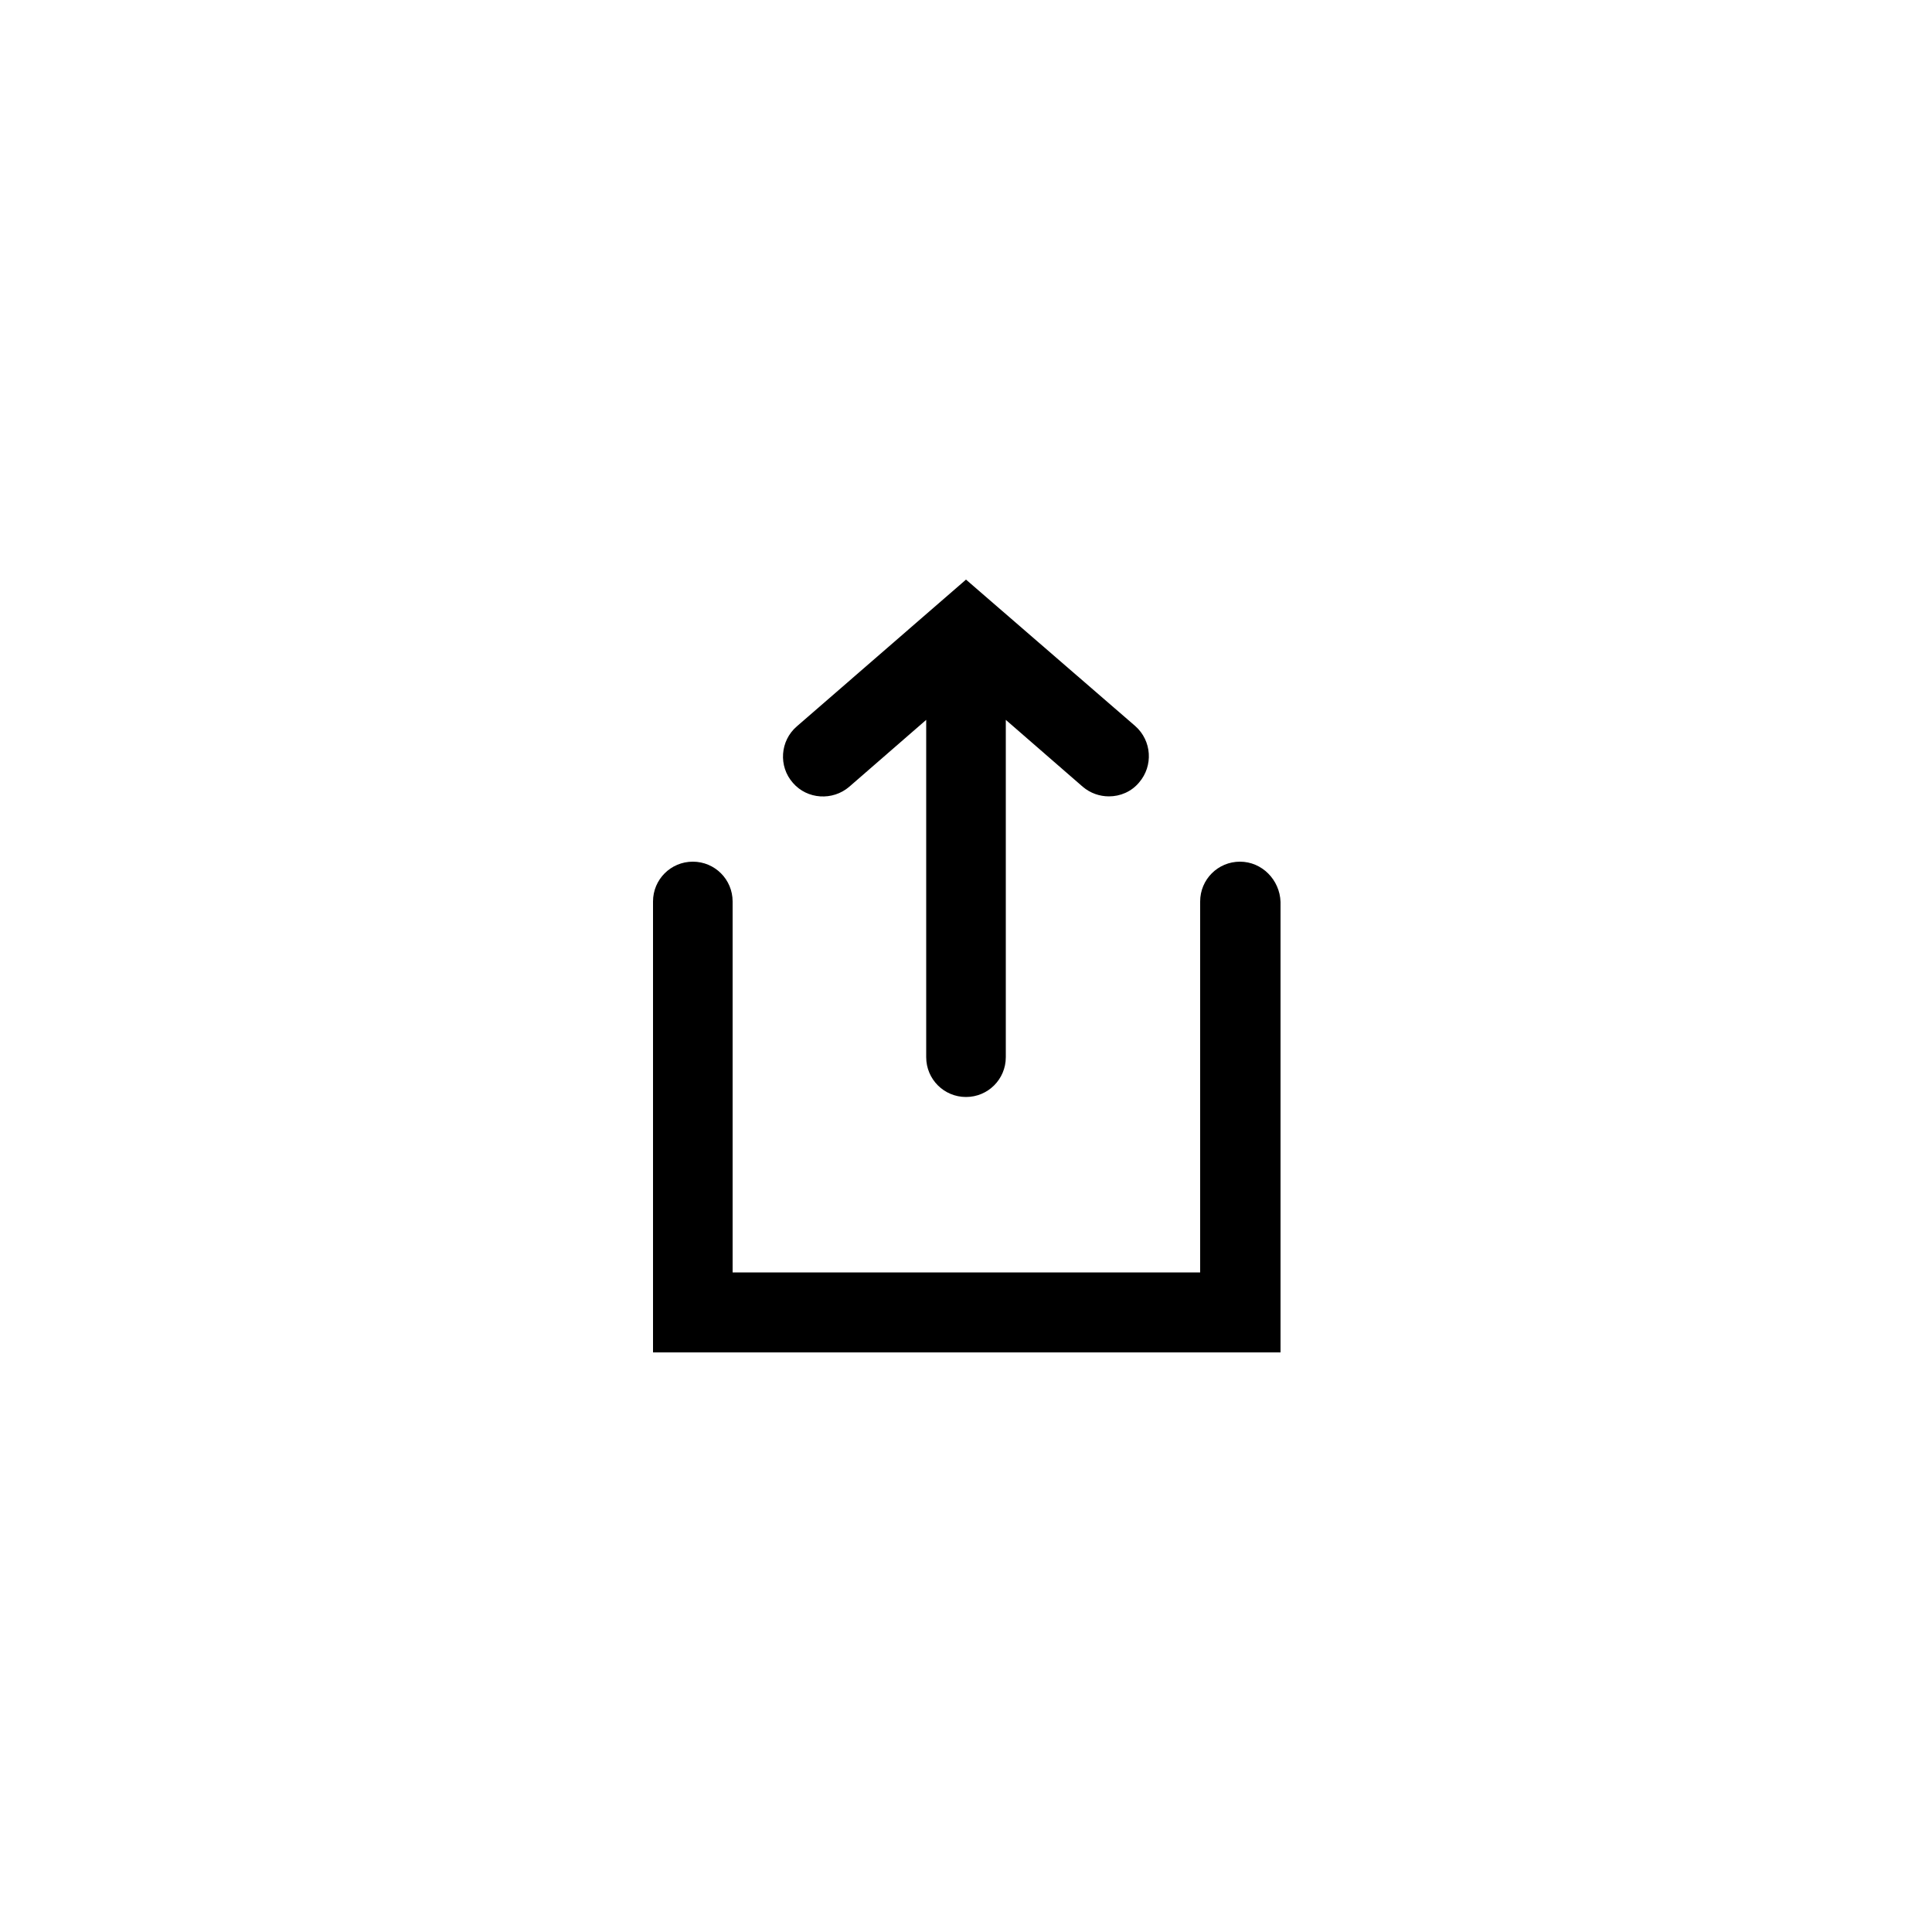 <?xml version="1.0" encoding="utf-8"?>
<!-- Generator: Adobe Illustrator 22.0.1, SVG Export Plug-In . SVG Version: 6.00 Build 0)  -->
<svg version="1.1" xmlns="http://www.w3.org/2000/svg" xmlns:xlink="http://www.w3.org/1999/xlink" x="0px" y="0px"
	 viewBox="0 0 50 50" style="enable-background:new 0 0 50 50;" xml:space="preserve">
<g id="Originals" style="display:none;">
</g>
<g id="Layer_1">
	<g>
		<path d="M32.09,22.3c-0.57,0-1.03,0.46-1.03,1.03v9.6h-12.1v-9.6c0-0.57-0.46-1.03-1.03-1.03s-1.03,0.46-1.03,1.03V35h16.24V23.34
			C33.12,22.77,32.66,22.3,32.09,22.3z"/>
		<path d="M21.98,20.36l1.99-1.73v8.73c0,0.57,0.46,1.03,1.03,1.03s1.03-0.46,1.03-1.03v-8.73l1.99,1.73
			c0.2,0.17,0.44,0.25,0.68,0.25c0.29,0,0.58-0.12,0.78-0.36c0.37-0.43,0.33-1.08-0.1-1.46L25,15l-4.38,3.8
			c-0.43,0.37-0.48,1.03-0.1,1.46C20.89,20.69,21.55,20.73,21.98,20.36z"/>
	</g>
</g>
</svg>
